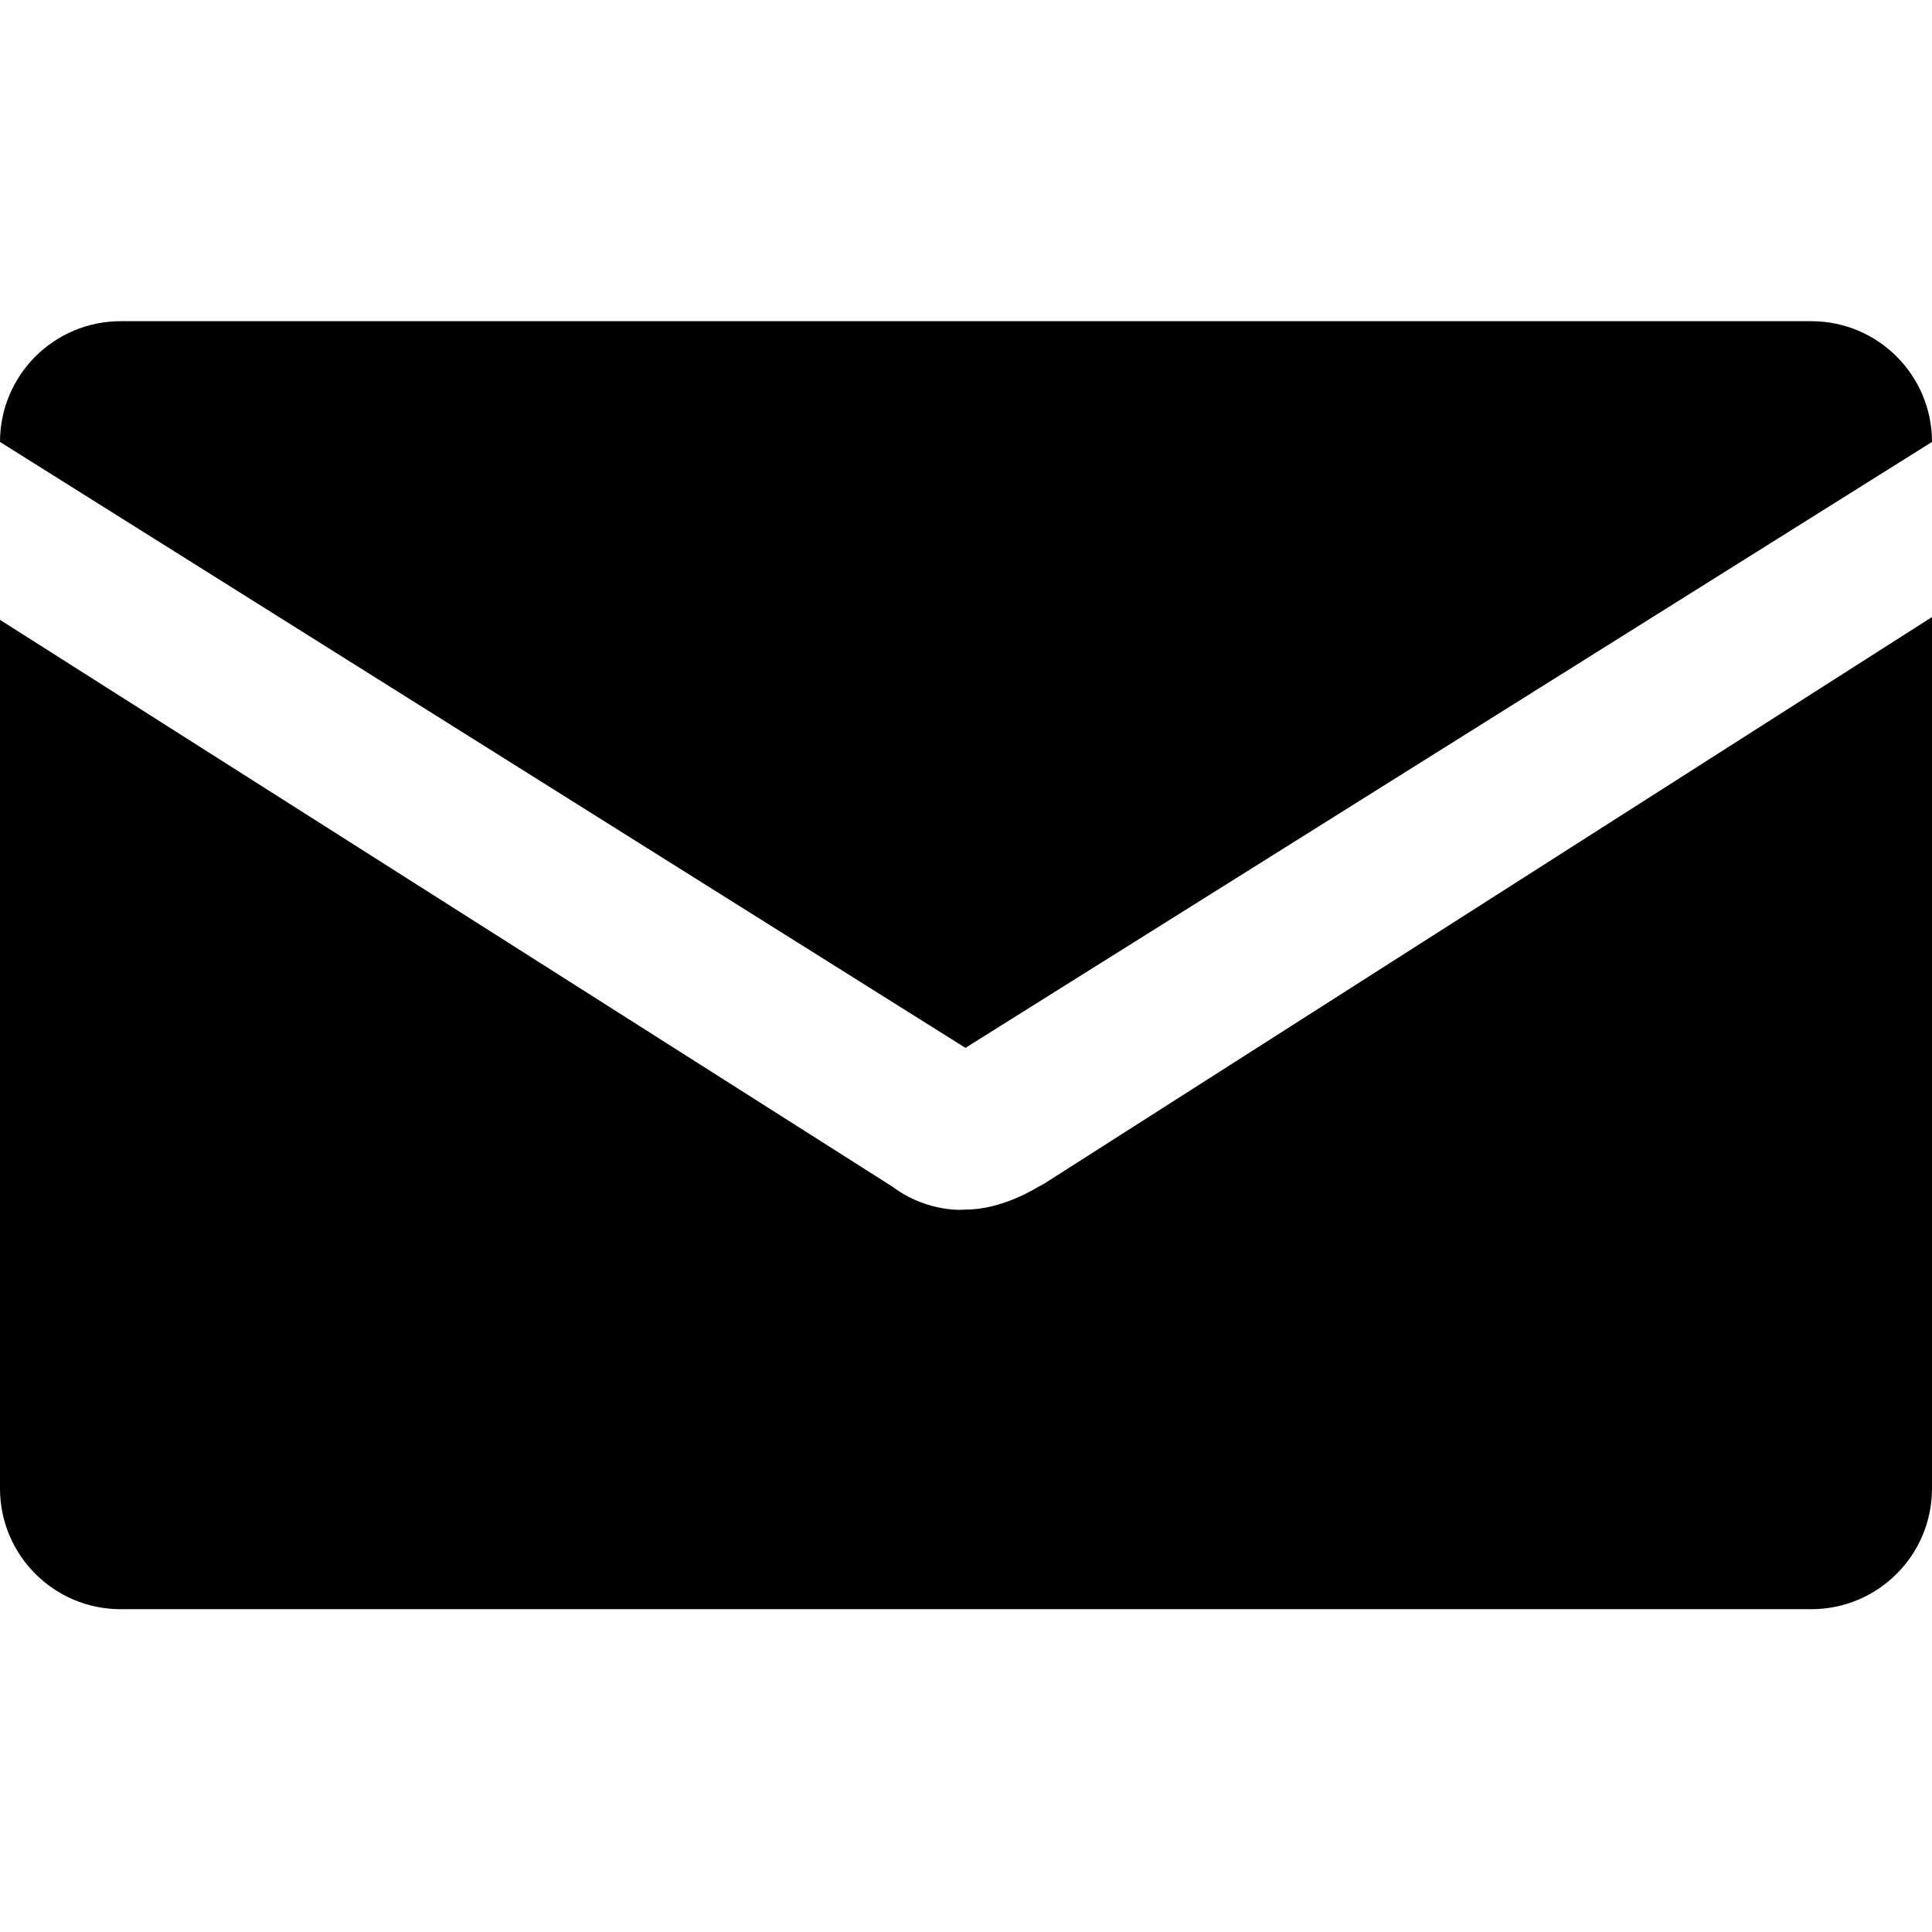 <svg id="Email" xmlns="http://www.w3.org/2000/svg" xmlns:xlink="http://www.w3.org/1999/xlink" preserveAspectRatio="xMidYMid" width="29" height="29" viewBox="0 0 24 24">
	<defs>
		<style>
			.cls-1 {
				fill: rgb(0,0,0);
			}
			.cls-1:hover {
  			fill: rgb(239,189,172);
			}
		</style>
	</defs>
	<title>Email</title>
  <path d="M22.500,15.990 L1.500,15.990 C0.671,15.990 -0.000,15.319 -0.000,14.490 L-0.000,3.700 L11.089,10.743 C11.534,11.077 12.004,11.026 11.987,11.026 C12.438,11.029 12.865,10.769 12.970,10.698 C12.953,10.710 12.934,10.724 12.899,10.750 L24.000,3.665 L24.000,14.490 C24.000,15.319 23.329,15.990 22.500,15.990 ZM12.970,10.698 C13.004,10.674 13.001,10.678 12.970,10.698 ZM-0.000,1.490 C-0.000,0.661 0.671,-0.010 1.500,-0.010 L22.500,-0.010 C23.329,-0.010 24.000,0.661 24.000,1.490 L11.993,9.017 L-0.000,1.490 Z" transform="translate(0 4)" class="cls-1"/>
</svg>
